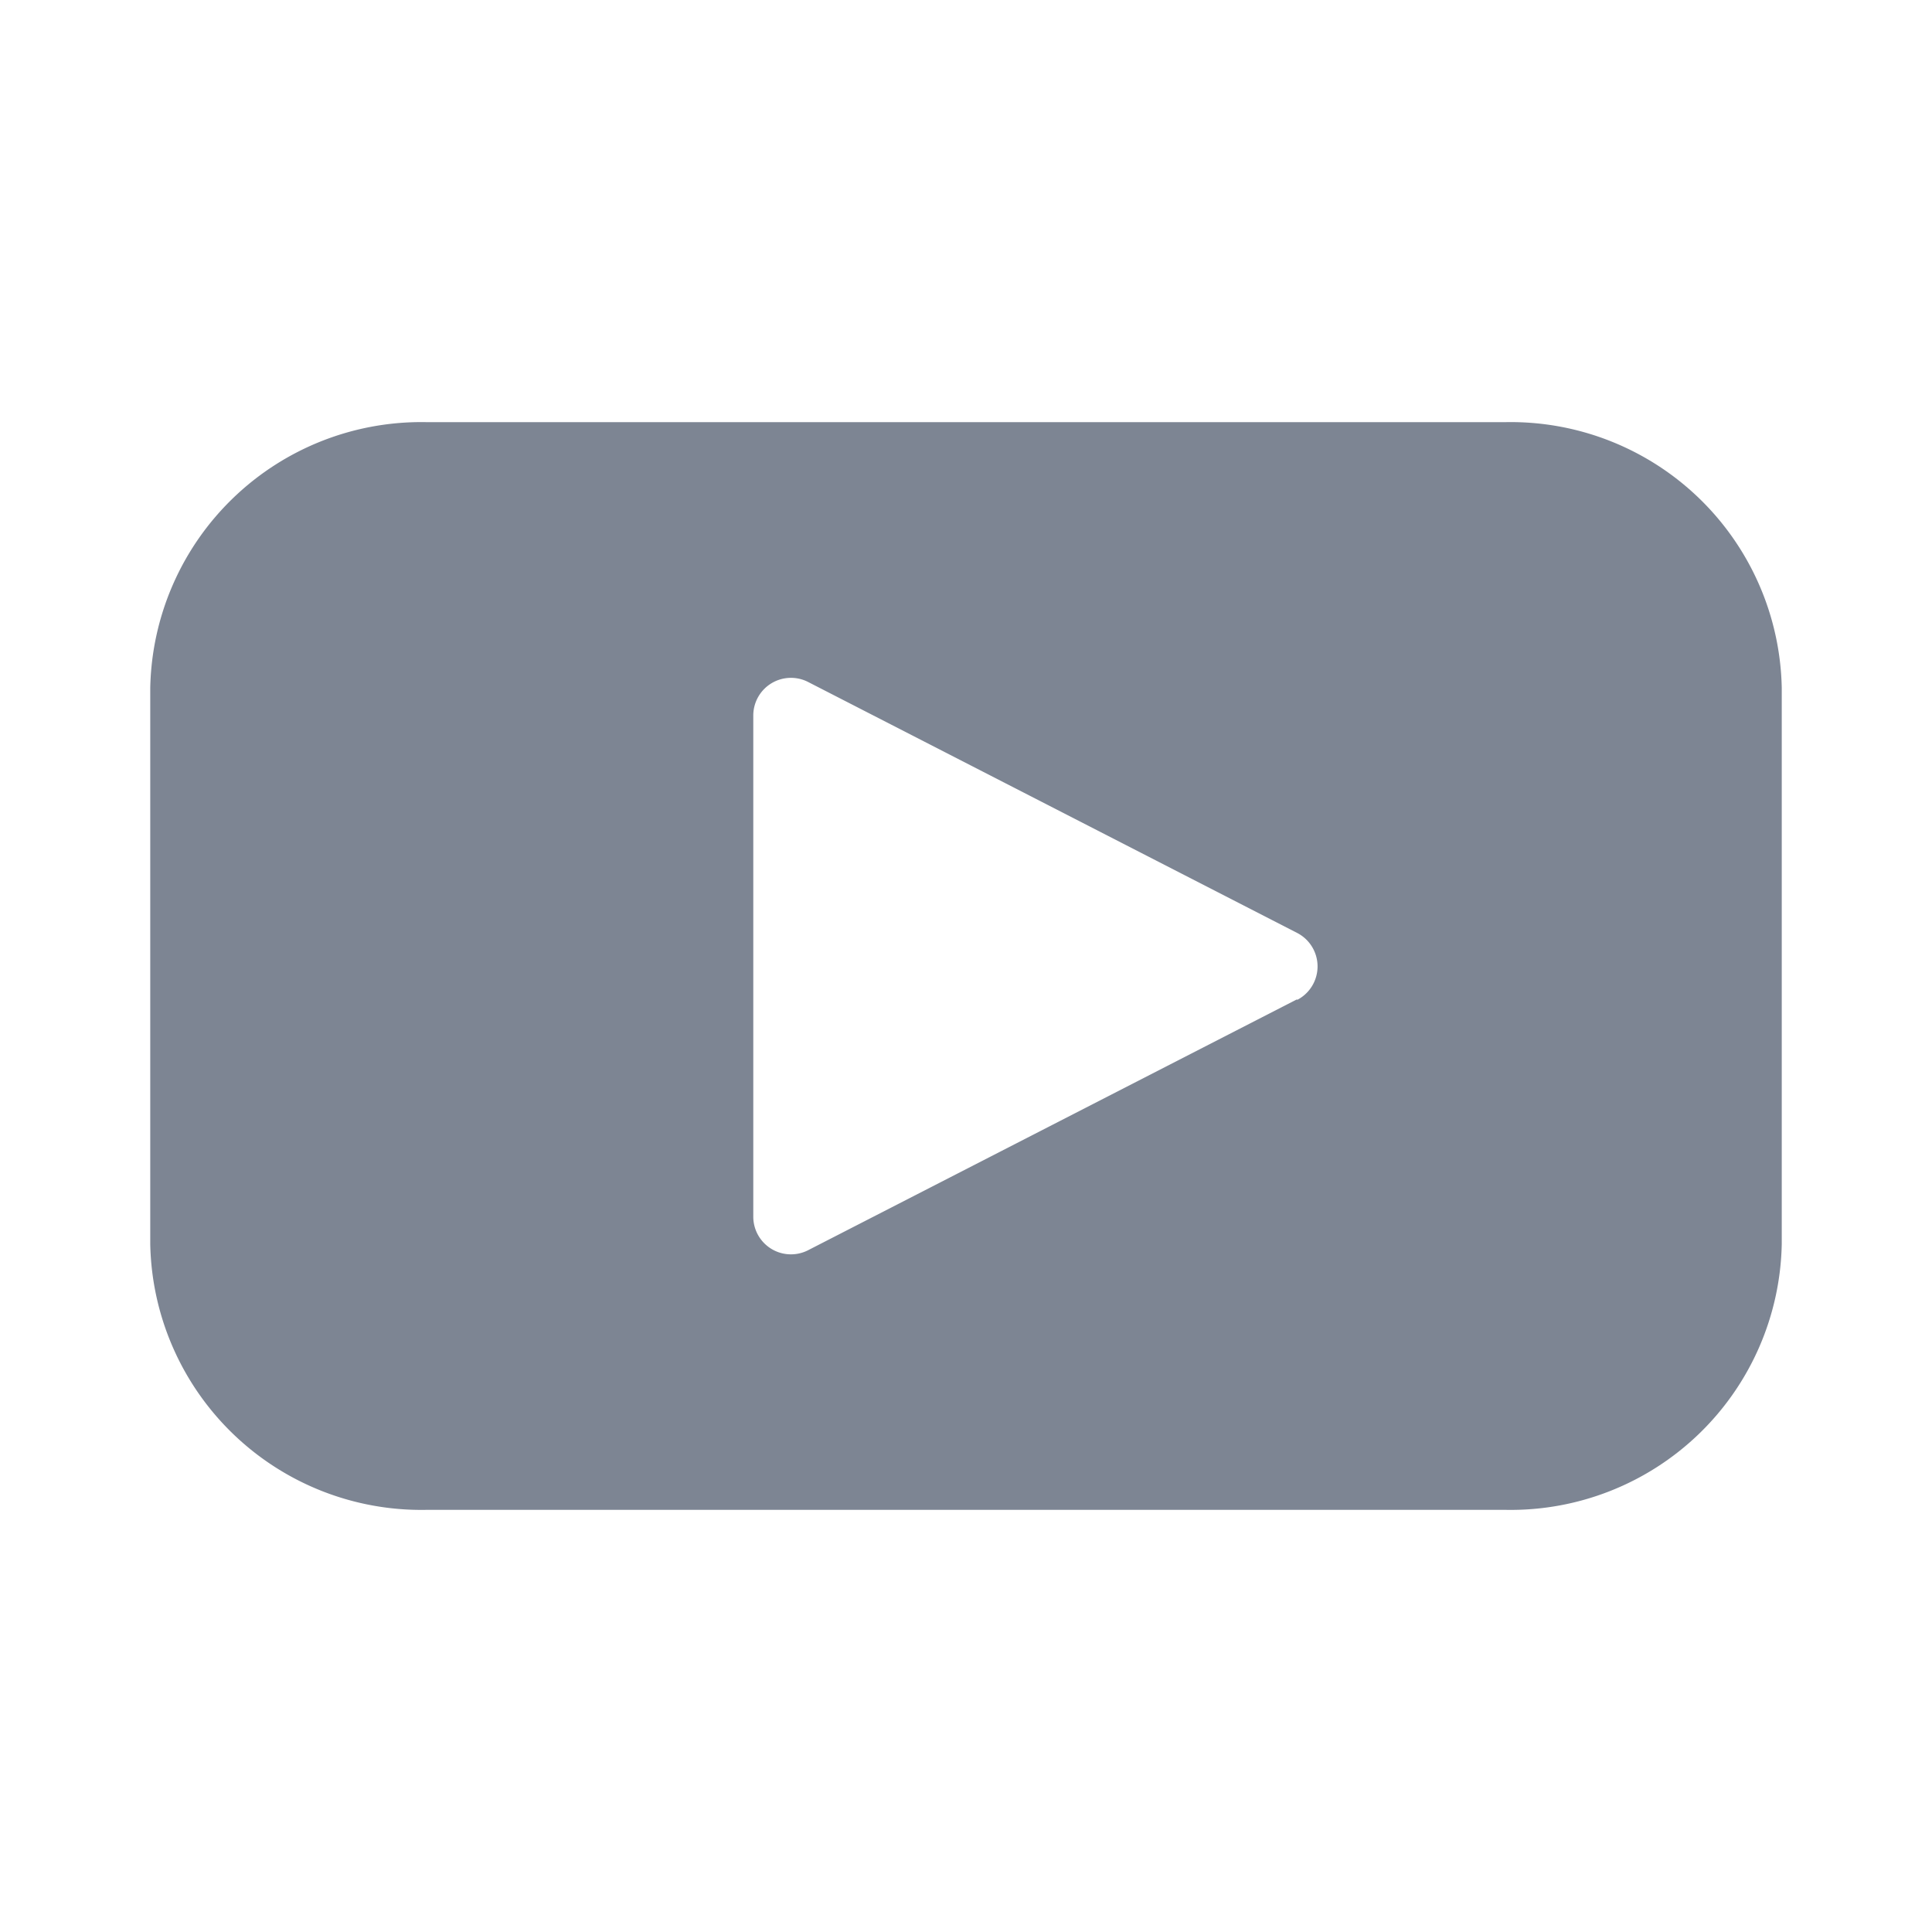 <svg xmlns="http://www.w3.org/2000/svg" id="prefix__top_icn_youtube" width="30" height="30" viewBox="0 0 30 30">
    <path id="prefix__패스_3963" fill="#7d8593" d="M23.046 4H6.288A4.21 4.21 0 0 0 2 8.13v8.632a4.21 4.21 0 0 0 4.288 4.128h16.758a4.21 4.21 0 0 0 4.288-4.129V8.13A4.21 4.21 0 0 0 23.046 4zm-3.238 8.962l-7.6 3.9a.585.585 0 0 1-.844-.517V8.548a.585.585 0 0 1 .844-.517l7.6 3.9a.585.585 0 0 1 0 1.041z" data-name="패스 3963" transform="translate(.333 2.555)"/>
    <path id="prefix__사각형_4507" fill="none" d="M0 0H30V30H0z" data-name="사각형 4507"/>
</svg>
